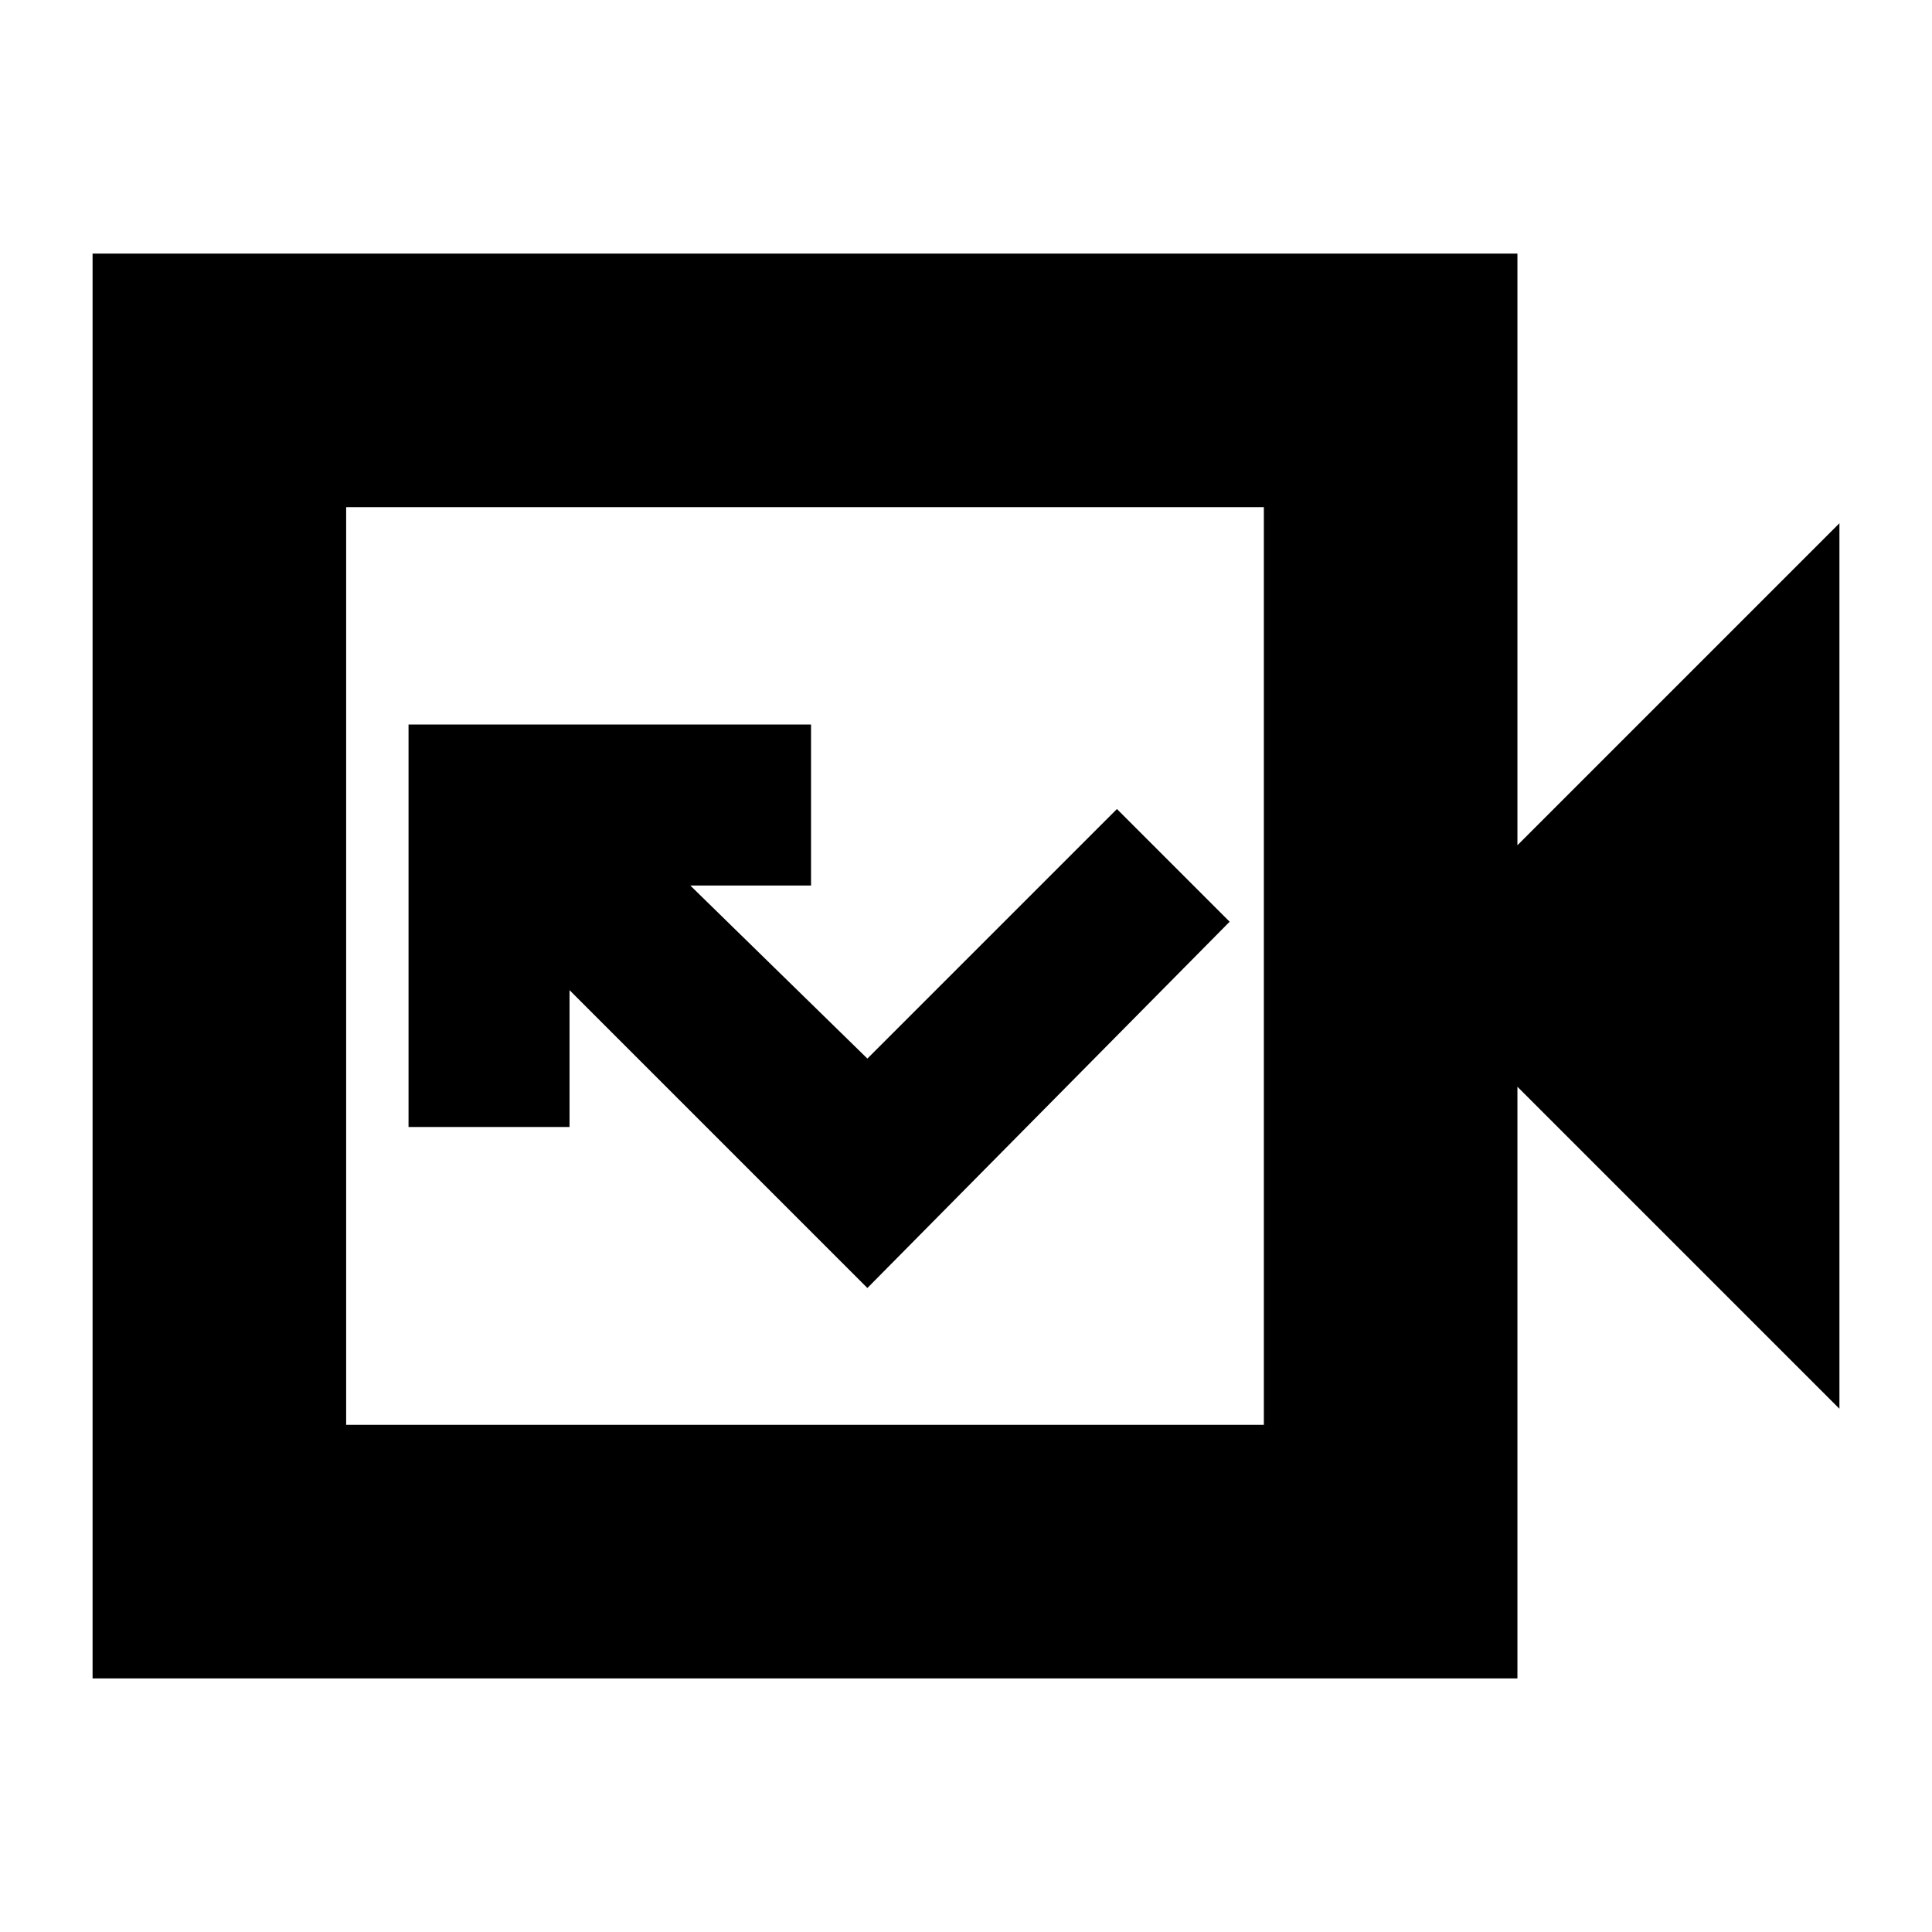<svg xmlns="http://www.w3.org/2000/svg" height="24" viewBox="0 -960 960 960" width="24"><path d="M46-126v-708h708v294l160-160v440L754-420v294H46Zm126-126h456v-456H172v456Zm0 0v-456 456Zm259-68 180-182-56-56-124 124-88-86h60v-80H203v200h80v-68l148 148Z"/></svg>